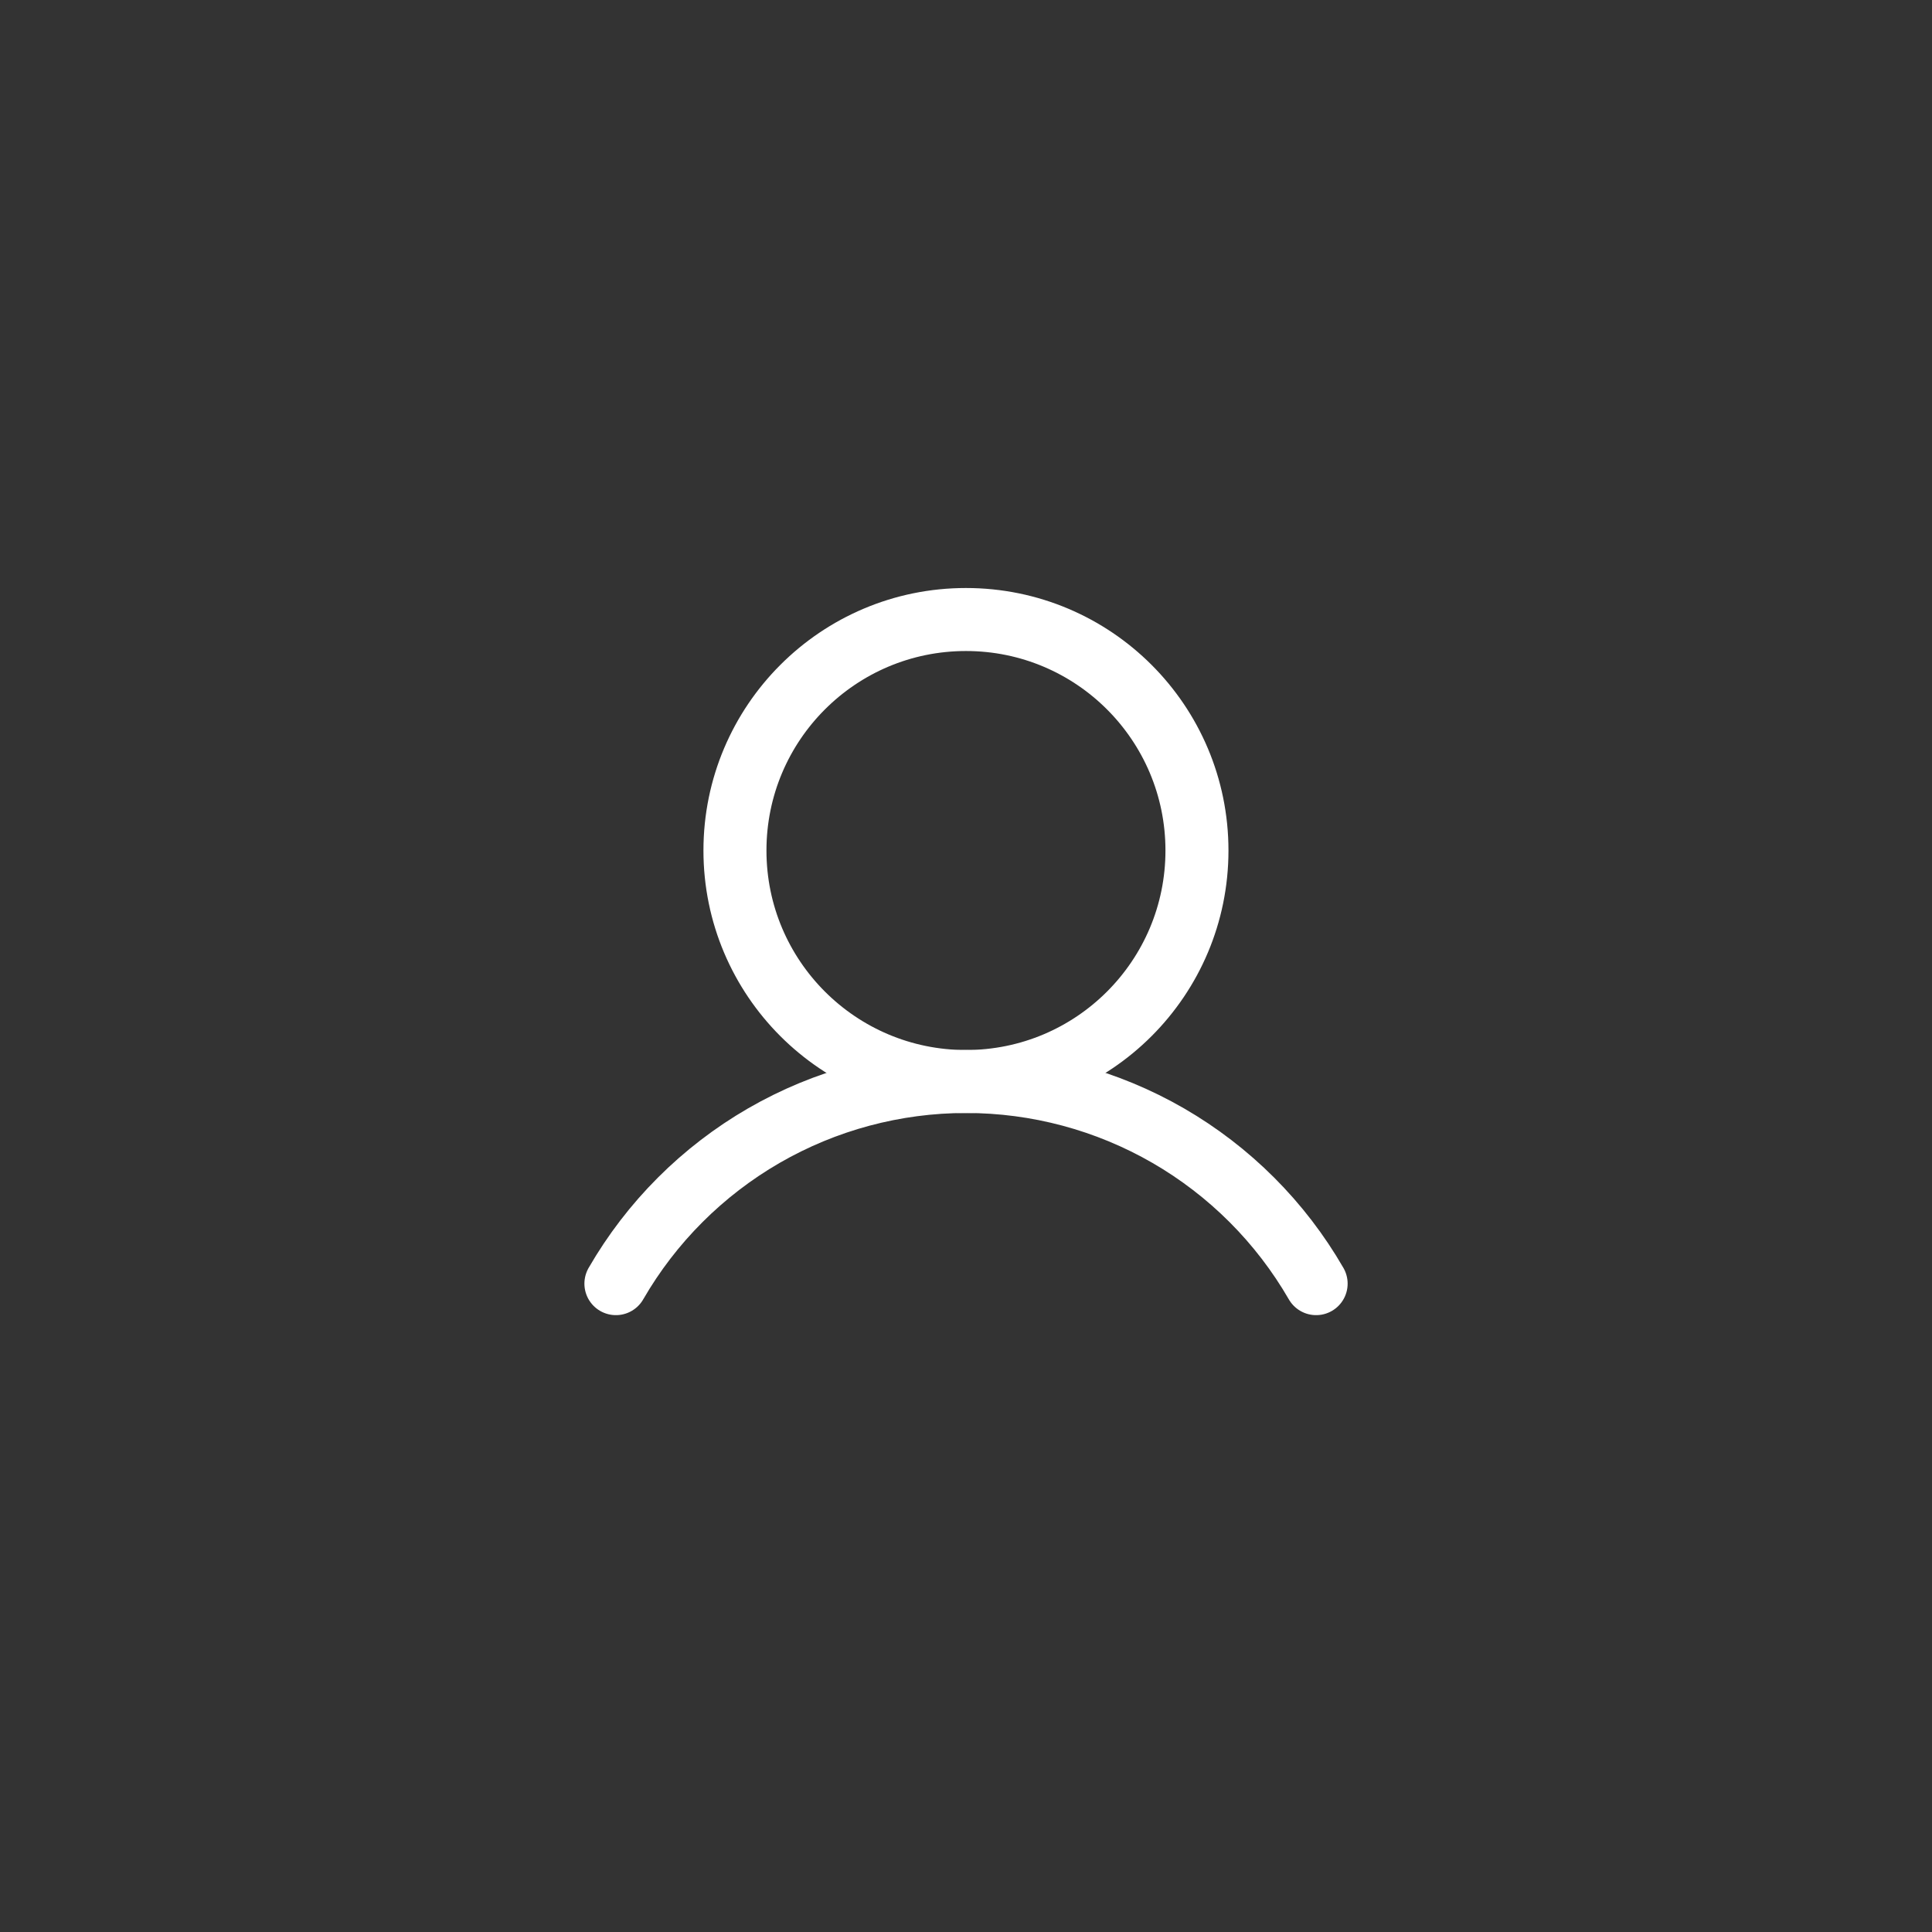 <svg width="44" height="44" viewBox="0 0 44 44" fill="none" xmlns="http://www.w3.org/2000/svg">
<rect x="0" y="0" width="44" height="44" fill="#333333" stroke="none"/>
<path d="M21.999 24.631C24.905 24.631 27.26 22.275 27.26 19.37C27.26 16.464 24.905 14.109 21.999 14.109C19.094 14.109 16.738 16.464 16.738 19.37C16.738 22.275 19.094 24.631 21.999 24.631Z" stroke="white" stroke-width="1.435" stroke-miterlimit="10"/>
<path d="M14.027 29.234C14.835 27.834 15.998 26.672 17.397 25.863C18.797 25.055 20.385 24.63 22.001 24.63C23.617 24.63 25.205 25.055 26.605 25.863C28.004 26.672 29.166 27.834 29.974 29.234" stroke="white" stroke-width="1.435" stroke-linecap="round" stroke-linejoin="round"/>
</svg>
